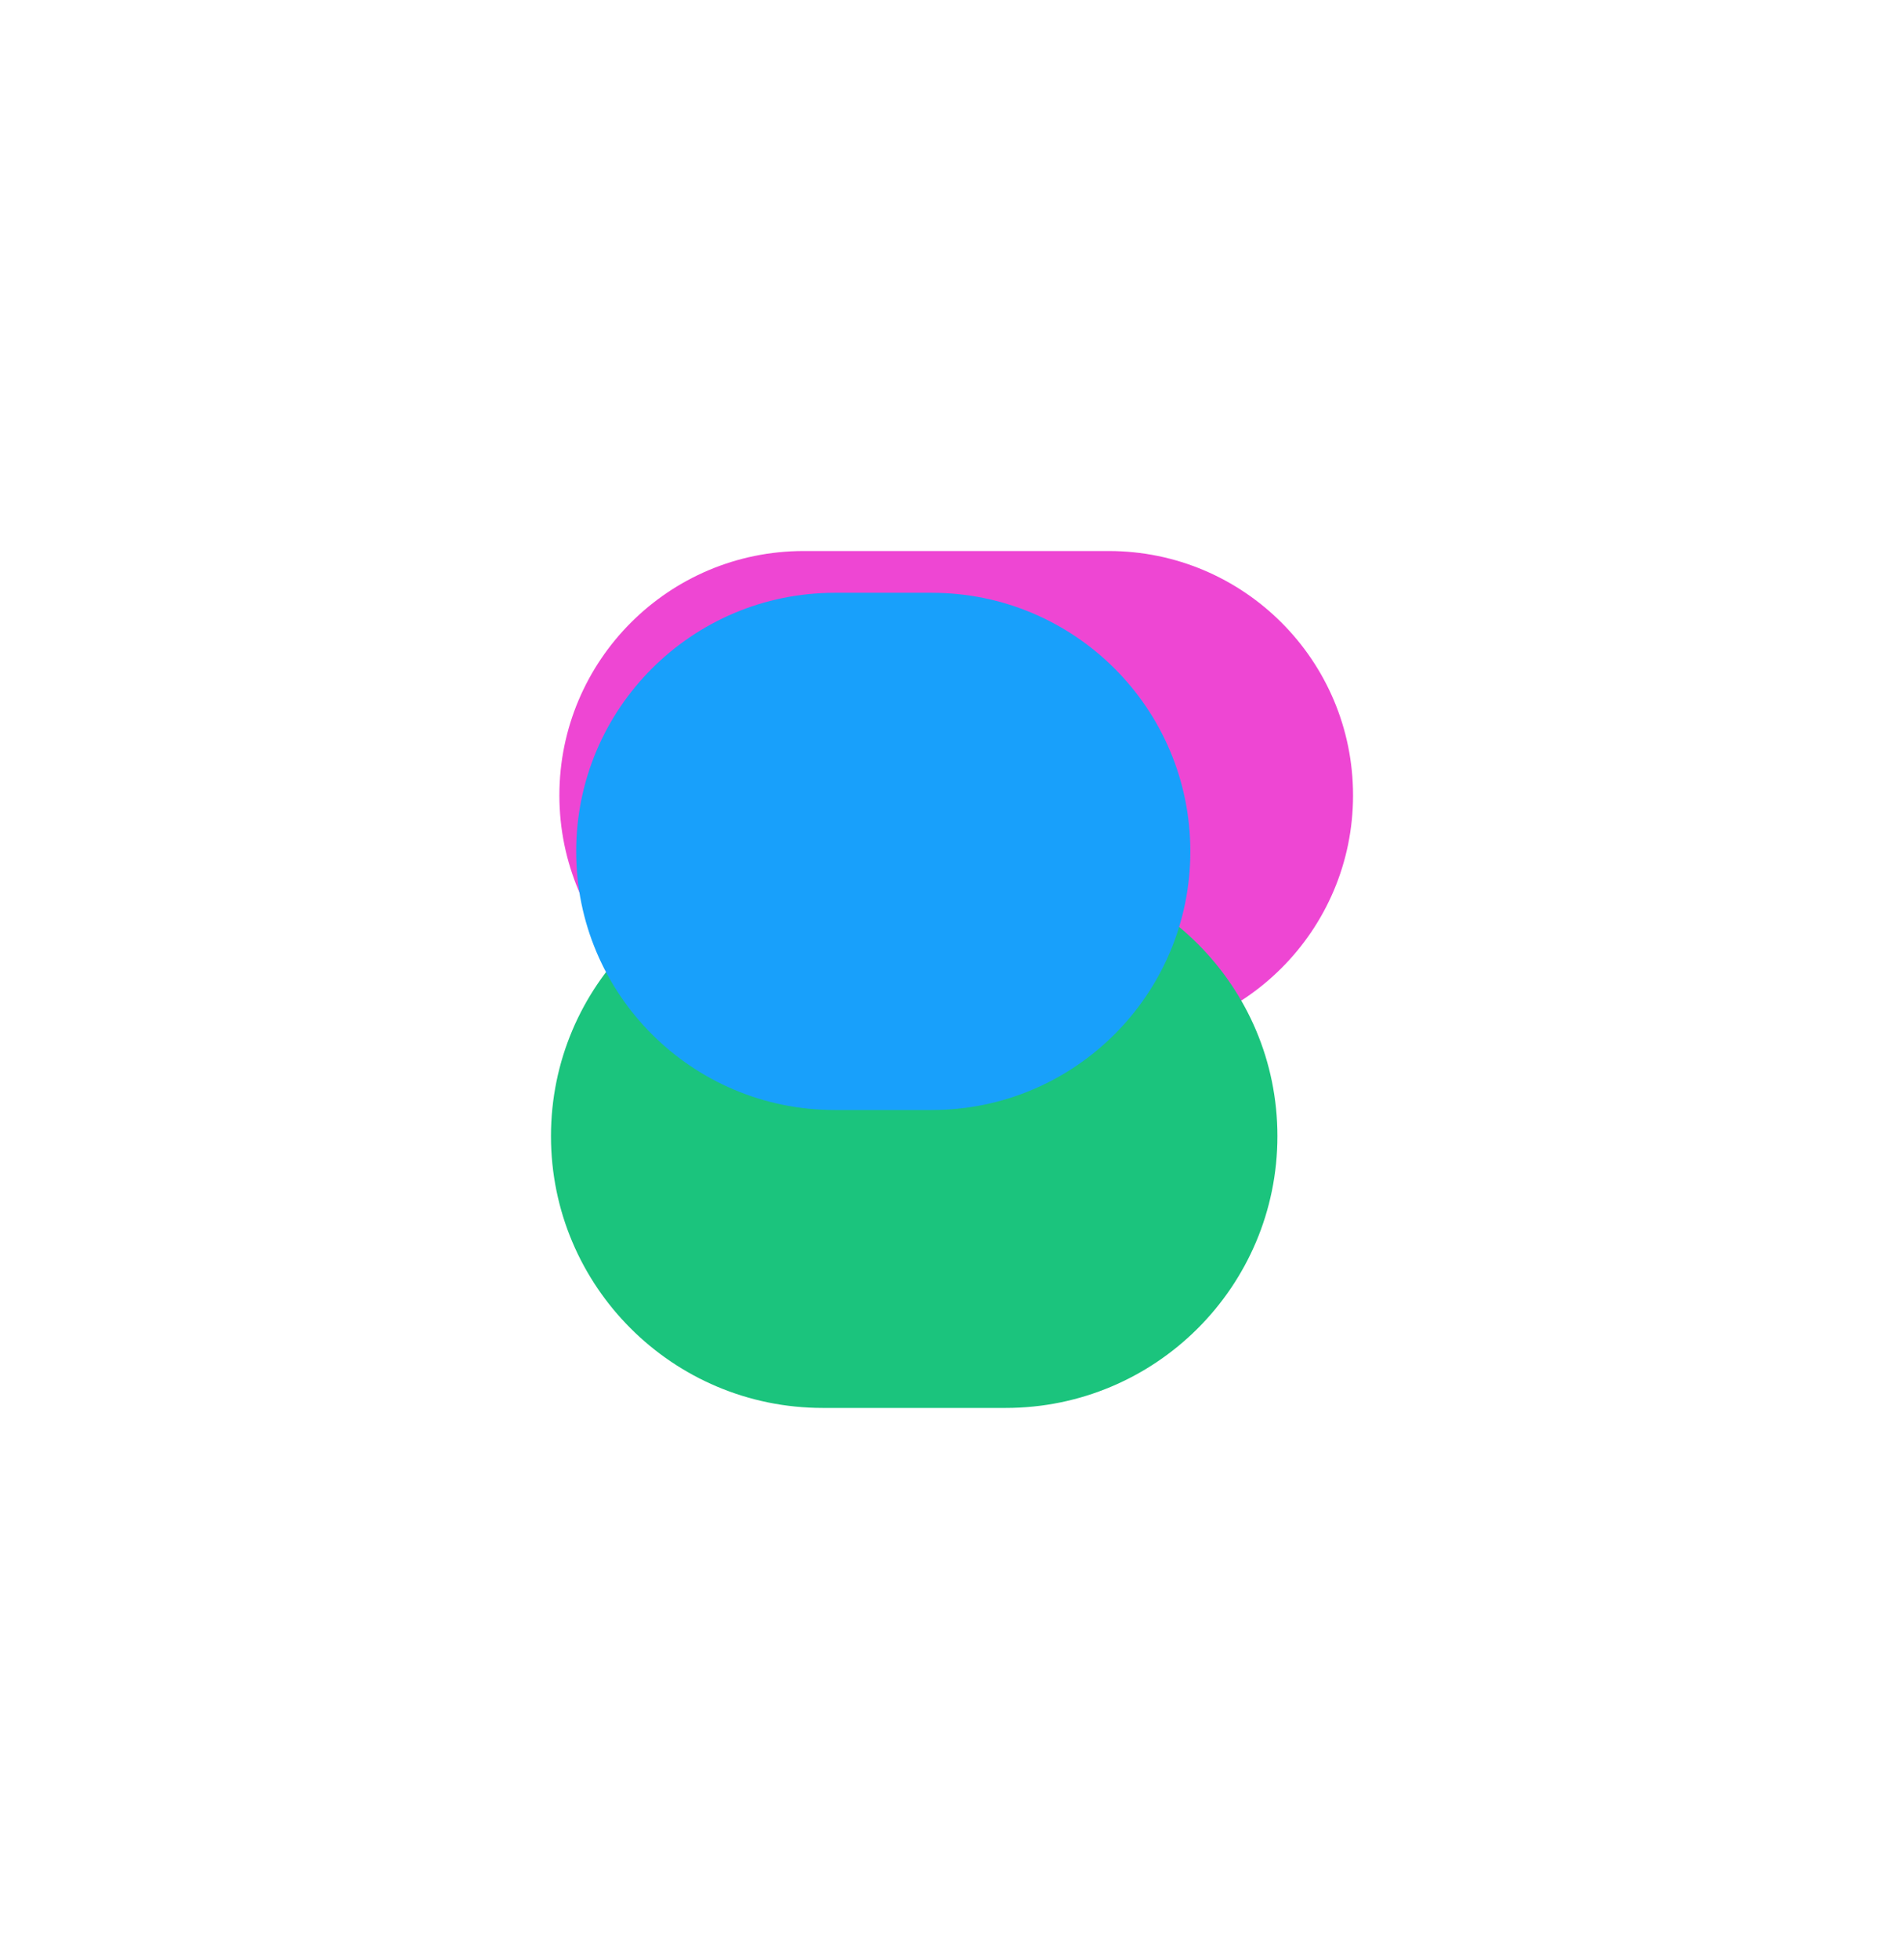 <?xml version="1.0" encoding="UTF-8" standalone="no"?><svg xmlns="http://www.w3.org/2000/svg" xmlns:xlink="http://www.w3.org/1999/xlink" contentScriptType="text/ecmascript" fill="none" width="4492.4" zoomAndPan="magnify" style="fill: none" contentStyleType="text/css" viewBox="0.0 0.0 4492.4 4621.7" height="4621.7" preserveAspectRatio="xMidYMid meet" version="1"><g filter="url(#a)"><g id="change1_1"><path fill="#ee46d3" d="M2616.02 1300H1896.25C1577.9 1300 1319.83 1558.07 1319.83 1876.42C1319.83 2194.77 1577.9 2452.84 1896.25 2452.84H2616.02C2934.37 2452.84 3192.44 2194.77 3192.44 1876.42C3192.44 1558.07 2934.37 1300 2616.02 1300Z"/></g><g id="change2_1"><path fill="#1bc47d" d="M2372.75 2039.17H1941.26C1587.1 2039.17 1300 2326.27 1300 2680.43C1300 3034.59 1587.1 3321.69 1941.26 3321.69H2372.75C2726.91 3321.69 3014.01 3034.59 3014.01 2680.43C3014.01 2326.27 2726.91 2039.17 2372.75 2039.17Z"/></g><g id="change3_1"><path fill="#18a0fb" d="M2198.41 1398.56H1969.61C1632.64 1398.56 1359.48 1671.72 1359.48 2008.69C1359.48 2345.66 1632.64 2618.83 1969.61 2618.83H2198.41C2535.38 2618.83 2808.55 2345.66 2808.55 2008.69C2808.55 1671.72 2535.38 1398.56 2198.41 1398.56Z"/></g></g><defs><filter x="0" color-interpolation-filters="sRGB" y="0" width="4492.44" xlink:type="simple" filterUnits="userSpaceOnUse" xlink:actuate="onLoad" id="a" height="4621.69" xlink:show="other"><feFlood result="BackgroundImageFix" flood-opacity="0"/><feBlend result="shape" in2="BackgroundImageFix" in="SourceGraphic"/><feGaussianBlur stdDeviation="650" result="effect1_foregroundBlur_2340_29"/></filter></defs></svg>